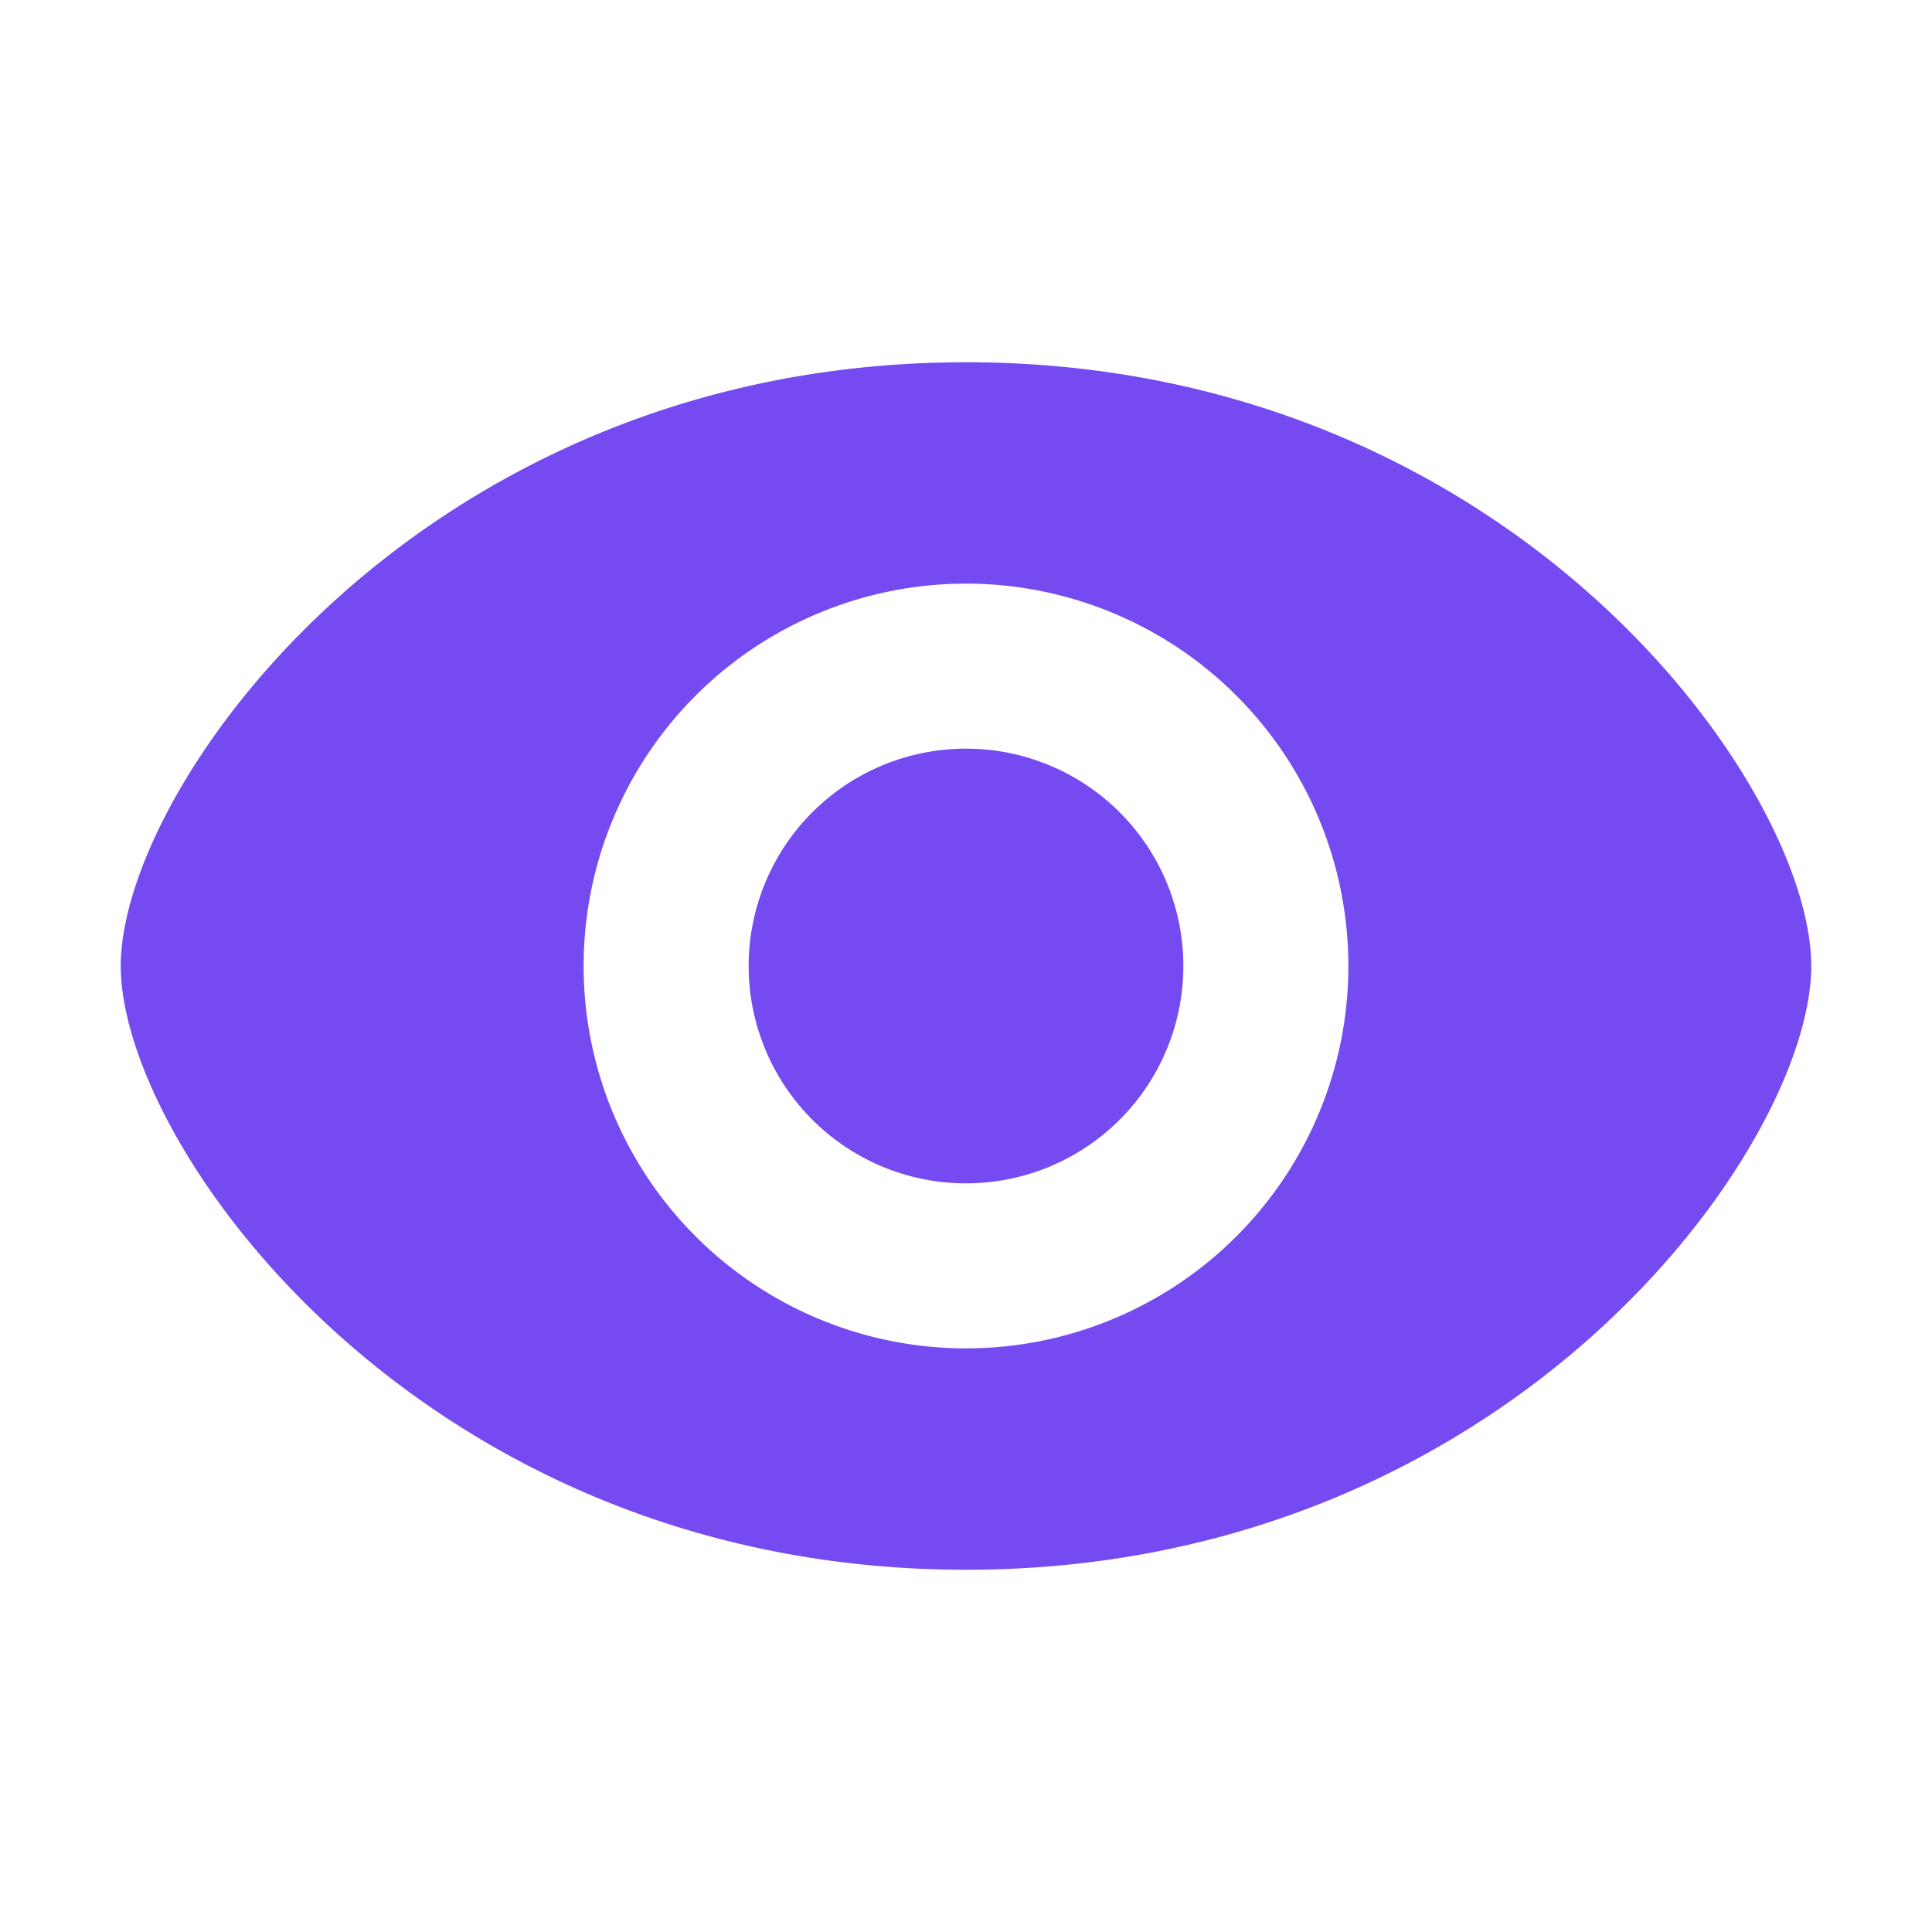 <svg viewBox="0 0 24 24" fill="none" xmlns="http://www.w3.org/2000/svg">
    <g id="SVGRepo_bgCarrier" stroke-width="0"></g>
    <g id="SVGRepo_tracerCarrier" stroke-linecap="round" stroke-linejoin="round"></g>
    <g id="SVGRepo_iconCarrier">
        <path fill-rule="evenodd" clip-rule="evenodd"
            d="M1.5 12c0-2.25 3.75-7.5 10.5-7.5S22.5 9.75 22.5 12s-3.75 7.5-10.5 7.5S1.5 14.25 1.5 12zM12 16.75a4.75 4.75 0 1 0 0-9.5 4.75 4.75 0 0 0 0 9.5zM14.7 12a2.7 2.7 0 1 1-5.4 0 2.7 2.7 0 0 1 5.4 0z"
            fill="#764AF1"></path>
    </g>
</svg>